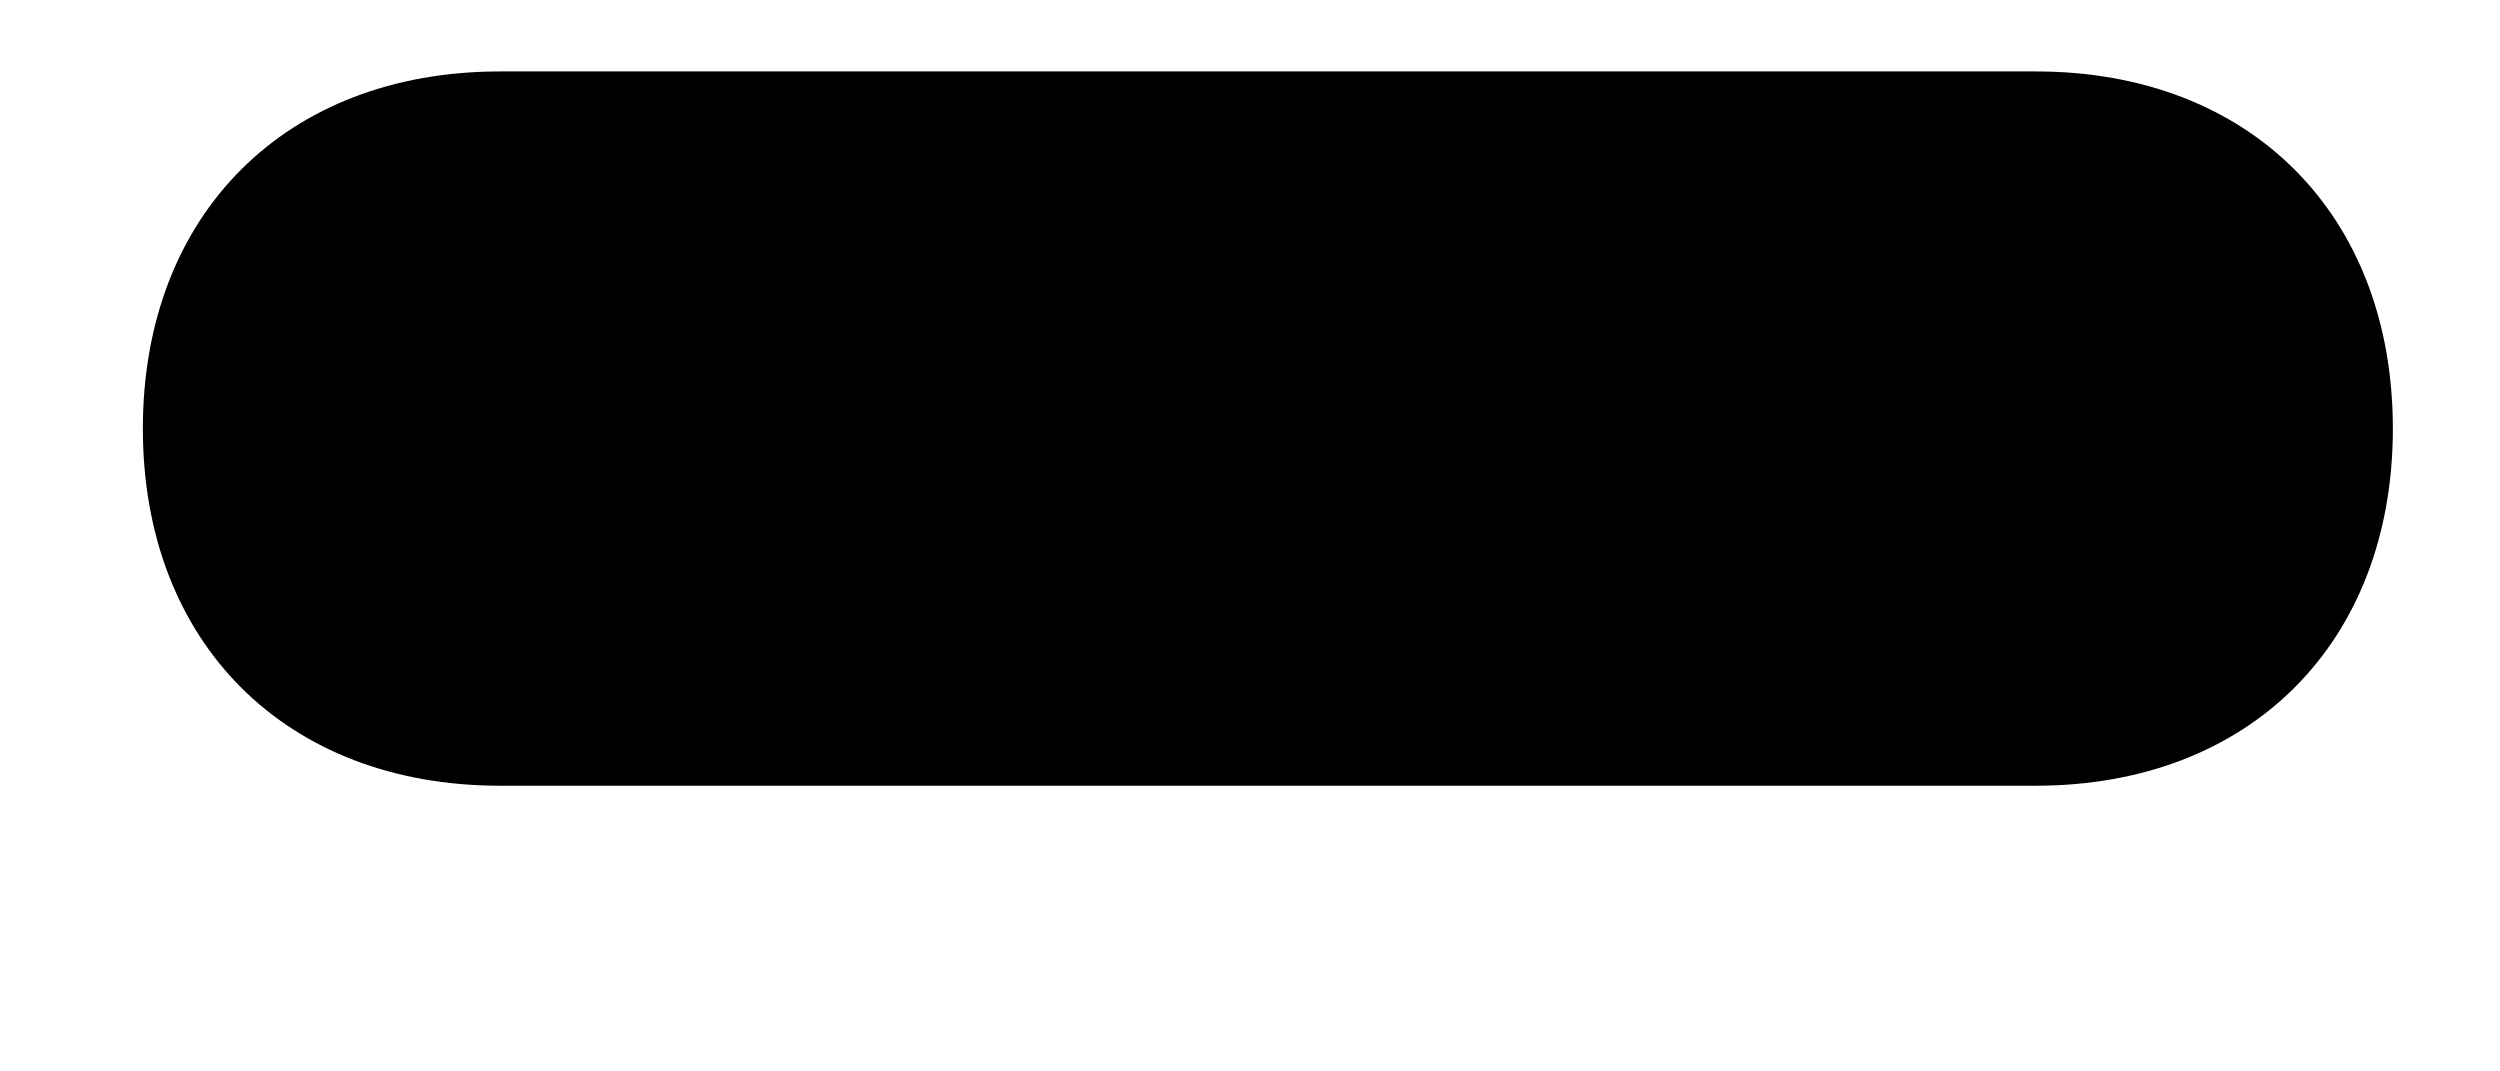<svg width="7" height="3" viewBox="0 0 7 3" fill="none" xmlns="http://www.w3.org/2000/svg">
<path d="M5.7 0.2H1.4C0.8 0.2 0.4 0.6 0.4 1.2C0.4 1.8 0.8 2.2 1.4 2.2H5.7C6.3 2.2 6.7 1.8 6.7 1.2C6.7 0.6 6.3 0.2 5.7 0.2Z" fill="black"/>
</svg>
